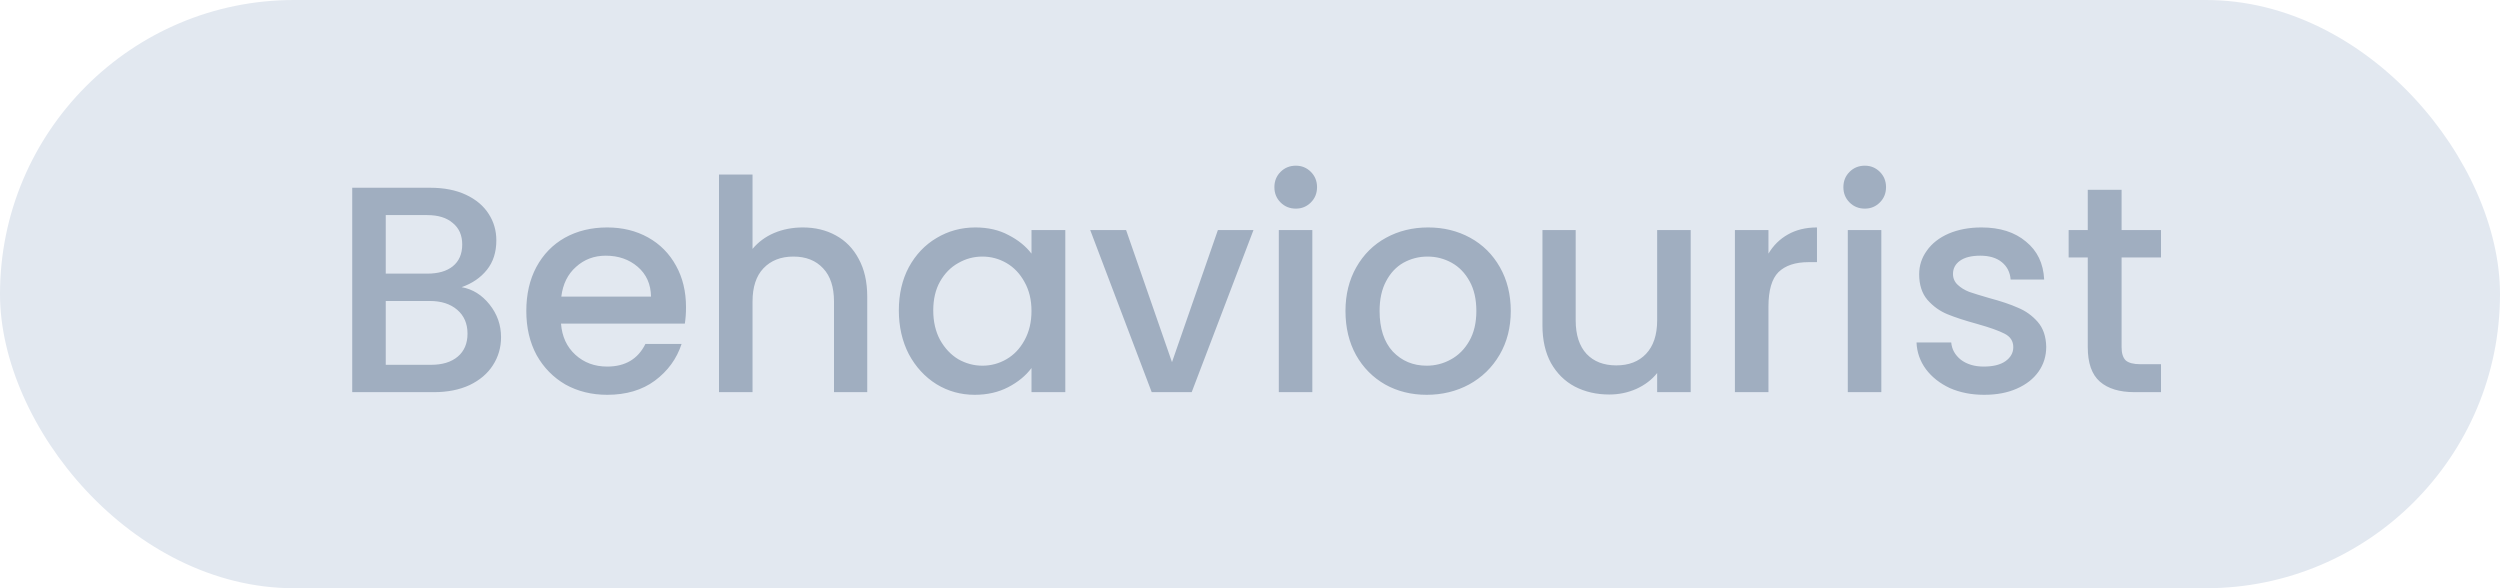 <svg width="153" height="36" viewBox="0 0 153 36" fill="none" xmlns="http://www.w3.org/2000/svg">
<rect width="153" height="36" rx="18" fill="#E2E8F0"/>
<path d="M28.252 17.574C28.924 17.694 29.494 18.048 29.962 18.636C30.43 19.224 30.664 19.89 30.664 20.634C30.664 21.27 30.496 21.846 30.16 22.362C29.836 22.866 29.362 23.268 28.738 23.568C28.114 23.856 27.388 24 26.56 24H21.556L21.556 11.49L26.326 11.49C27.178 11.49 27.91 11.634 28.522 11.922C29.134 12.21 29.596 12.6 29.908 13.092C30.22 13.572 30.376 14.112 30.376 14.712C30.376 15.432 30.184 16.032 29.8 16.512C29.416 16.992 28.9 17.346 28.252 17.574ZM23.608 16.746H26.146C26.818 16.746 27.34 16.596 27.712 16.296C28.096 15.984 28.288 15.54 28.288 14.964C28.288 14.4 28.096 13.962 27.712 13.65C27.34 13.326 26.818 13.164 26.146 13.164L23.608 13.164L23.608 16.746ZM26.38 22.326C27.076 22.326 27.622 22.158 28.018 21.822C28.414 21.486 28.612 21.018 28.612 20.418C28.612 19.806 28.402 19.32 27.982 18.96C27.562 18.6 27.004 18.42 26.308 18.42H23.608V22.326H26.38ZM41.984 18.798C41.984 19.17 41.96 19.506 41.912 19.806H34.334C34.394 20.598 34.688 21.234 35.216 21.714C35.744 22.194 36.392 22.434 37.16 22.434C38.264 22.434 39.044 21.972 39.5 21.048H41.714C41.414 21.96 40.868 22.71 40.076 23.298C39.296 23.874 38.324 24.162 37.16 24.162C36.212 24.162 35.36 23.952 34.604 23.532C33.86 23.1 33.272 22.5 32.84 21.732C32.42 20.952 32.21 20.052 32.21 19.032C32.21 18.012 32.414 17.118 32.822 16.35C33.242 15.57 33.824 14.97 34.568 14.55C35.324 14.13 36.188 13.92 37.16 13.92C38.096 13.92 38.93 14.124 39.662 14.532C40.394 14.94 40.964 15.516 41.372 16.26C41.78 16.992 41.984 17.838 41.984 18.798ZM39.842 18.15C39.83 17.394 39.56 16.788 39.032 16.332C38.504 15.876 37.85 15.648 37.07 15.648C36.362 15.648 35.756 15.876 35.252 16.332C34.748 16.776 34.448 17.382 34.352 18.15H39.842ZM49.133 13.92C49.889 13.92 50.561 14.082 51.149 14.406C51.749 14.73 52.217 15.21 52.553 15.846C52.901 16.482 53.075 17.25 53.075 18.15L53.075 24H51.041V18.456C51.041 17.568 50.819 16.89 50.375 16.422C49.931 15.942 49.325 15.702 48.557 15.702C47.789 15.702 47.177 15.942 46.721 16.422C46.277 16.89 46.055 17.568 46.055 18.456V24H44.003V10.68L46.055 10.68V15.234C46.403 14.814 46.841 14.49 47.369 14.262C47.909 14.034 48.497 13.92 49.133 13.92ZM55.009 18.996C55.009 18 55.213 17.118 55.621 16.35C56.041 15.582 56.605 14.988 57.313 14.568C58.033 14.136 58.825 13.92 59.689 13.92C60.469 13.92 61.147 14.076 61.723 14.388C62.311 14.688 62.779 15.066 63.127 15.522V14.082H65.197V24H63.127V22.524C62.779 22.992 62.305 23.382 61.705 23.694C61.105 24.006 60.421 24.162 59.653 24.162C58.801 24.162 58.021 23.946 57.313 23.514C56.605 23.07 56.041 22.458 55.621 21.678C55.213 20.886 55.009 19.992 55.009 18.996ZM63.127 19.032C63.127 18.348 62.983 17.754 62.695 17.25C62.419 16.746 62.053 16.362 61.597 16.098C61.141 15.834 60.649 15.702 60.121 15.702C59.593 15.702 59.101 15.834 58.645 16.098C58.189 16.35 57.817 16.728 57.529 17.232C57.253 17.724 57.115 18.312 57.115 18.996C57.115 19.68 57.253 20.28 57.529 20.796C57.817 21.312 58.189 21.708 58.645 21.984C59.113 22.248 59.605 22.38 60.121 22.38C60.649 22.38 61.141 22.248 61.597 21.984C62.053 21.72 62.419 21.336 62.695 20.832C62.983 20.316 63.127 19.716 63.127 19.032ZM71.726 22.164L74.534 14.082H76.712L72.932 24L70.484 24L66.722 14.082L68.918 14.082L71.726 22.164ZM79.307 12.768C78.935 12.768 78.623 12.642 78.371 12.39C78.119 12.138 77.993 11.826 77.993 11.454C77.993 11.082 78.119 10.77 78.371 10.518C78.623 10.266 78.935 10.14 79.307 10.14C79.667 10.14 79.973 10.266 80.225 10.518C80.477 10.77 80.603 11.082 80.603 11.454C80.603 11.826 80.477 12.138 80.225 12.39C79.973 12.642 79.667 12.768 79.307 12.768ZM80.315 14.082V24H78.263V14.082L80.315 14.082ZM87.311 24.162C86.375 24.162 85.529 23.952 84.773 23.532C84.017 23.1 83.423 22.5 82.991 21.732C82.559 20.952 82.343 20.052 82.343 19.032C82.343 18.024 82.565 17.13 83.009 16.35C83.453 15.57 84.059 14.97 84.827 14.55C85.595 14.13 86.453 13.92 87.401 13.92C88.349 13.92 89.207 14.13 89.975 14.55C90.743 14.97 91.349 15.57 91.793 16.35C92.237 17.13 92.459 18.024 92.459 19.032C92.459 20.04 92.231 20.934 91.775 21.714C91.319 22.494 90.695 23.1 89.903 23.532C89.123 23.952 88.259 24.162 87.311 24.162ZM87.311 22.38C87.839 22.38 88.331 22.254 88.787 22.002C89.255 21.75 89.633 21.372 89.921 20.868C90.209 20.364 90.353 19.752 90.353 19.032C90.353 18.312 90.215 17.706 89.939 17.214C89.663 16.71 89.297 16.332 88.841 16.08C88.385 15.828 87.893 15.702 87.365 15.702C86.837 15.702 86.345 15.828 85.889 16.08C85.445 16.332 85.091 16.71 84.827 17.214C84.563 17.706 84.431 18.312 84.431 19.032C84.431 20.1 84.701 20.928 85.241 21.516C85.793 22.092 86.483 22.38 87.311 22.38ZM103.47 14.082V24H101.418V22.83C101.094 23.238 100.668 23.562 100.14 23.802C99.624 24.03 99.072 24.144 98.484 24.144C97.704 24.144 97.002 23.982 96.378 23.658C95.766 23.334 95.28 22.854 94.92 22.218C94.572 21.582 94.398 20.814 94.398 19.914V14.082H96.432V19.608C96.432 20.496 96.654 21.18 97.098 21.66C97.542 22.128 98.148 22.362 98.916 22.362C99.684 22.362 100.29 22.128 100.734 21.66C101.19 21.18 101.418 20.496 101.418 19.608V14.082L103.47 14.082ZM108.229 15.522C108.529 15.018 108.925 14.628 109.417 14.352C109.921 14.064 110.515 13.92 111.199 13.92V16.044H110.677C109.873 16.044 109.261 16.248 108.841 16.656C108.433 17.064 108.229 17.772 108.229 18.78V24H106.177V14.082H108.229V15.522ZM114.129 12.768C113.757 12.768 113.445 12.642 113.193 12.39C112.941 12.138 112.815 11.826 112.815 11.454C112.815 11.082 112.941 10.77 113.193 10.518C113.445 10.266 113.757 10.14 114.129 10.14C114.489 10.14 114.795 10.266 115.047 10.518C115.299 10.77 115.425 11.082 115.425 11.454C115.425 11.826 115.299 12.138 115.047 12.39C114.795 12.642 114.489 12.768 114.129 12.768ZM115.137 14.082V24H113.085V14.082H115.137ZM121.431 24.162C120.651 24.162 119.949 24.024 119.325 23.748C118.713 23.46 118.227 23.076 117.867 22.596C117.507 22.104 117.315 21.558 117.291 20.958H119.415C119.451 21.378 119.649 21.732 120.009 22.02C120.381 22.296 120.843 22.434 121.395 22.434C121.971 22.434 122.415 22.326 122.727 22.11C123.051 21.882 123.213 21.594 123.213 21.246C123.213 20.874 123.033 20.598 122.673 20.418C122.325 20.238 121.767 20.04 120.999 19.824C120.255 19.62 119.649 19.422 119.181 19.23C118.713 19.038 118.305 18.744 117.957 18.348C117.621 17.952 117.453 17.43 117.453 16.782C117.453 16.254 117.609 15.774 117.921 15.342C118.233 14.898 118.677 14.55 119.253 14.298C119.841 14.046 120.513 13.92 121.269 13.92C122.397 13.92 123.303 14.208 123.987 14.784C124.683 15.348 125.055 16.122 125.103 17.106H123.051C123.015 16.662 122.835 16.308 122.511 16.044C122.187 15.78 121.749 15.648 121.197 15.648C120.657 15.648 120.243 15.75 119.955 15.954C119.667 16.158 119.523 16.428 119.523 16.764C119.523 17.028 119.619 17.25 119.811 17.43C120.003 17.61 120.237 17.754 120.513 17.862C120.789 17.958 121.197 18.084 121.737 18.24C122.457 18.432 123.045 18.63 123.501 18.834C123.969 19.026 124.371 19.314 124.707 19.698C125.043 20.082 125.217 20.592 125.229 21.228C125.229 21.792 125.073 22.296 124.761 22.74C124.449 23.184 124.005 23.532 123.429 23.784C122.865 24.036 122.199 24.162 121.431 24.162ZM129.841 15.756V21.246C129.841 21.618 129.925 21.888 130.093 22.056C130.273 22.212 130.573 22.29 130.993 22.29H132.253V24H130.633C129.709 24 129.001 23.784 128.509 23.352C128.017 22.92 127.771 22.218 127.771 21.246V15.756H126.601V14.082H127.771V11.616H129.841V14.082H132.253V15.756H129.841Z" fill="#A0AEC0"/>
</svg>
